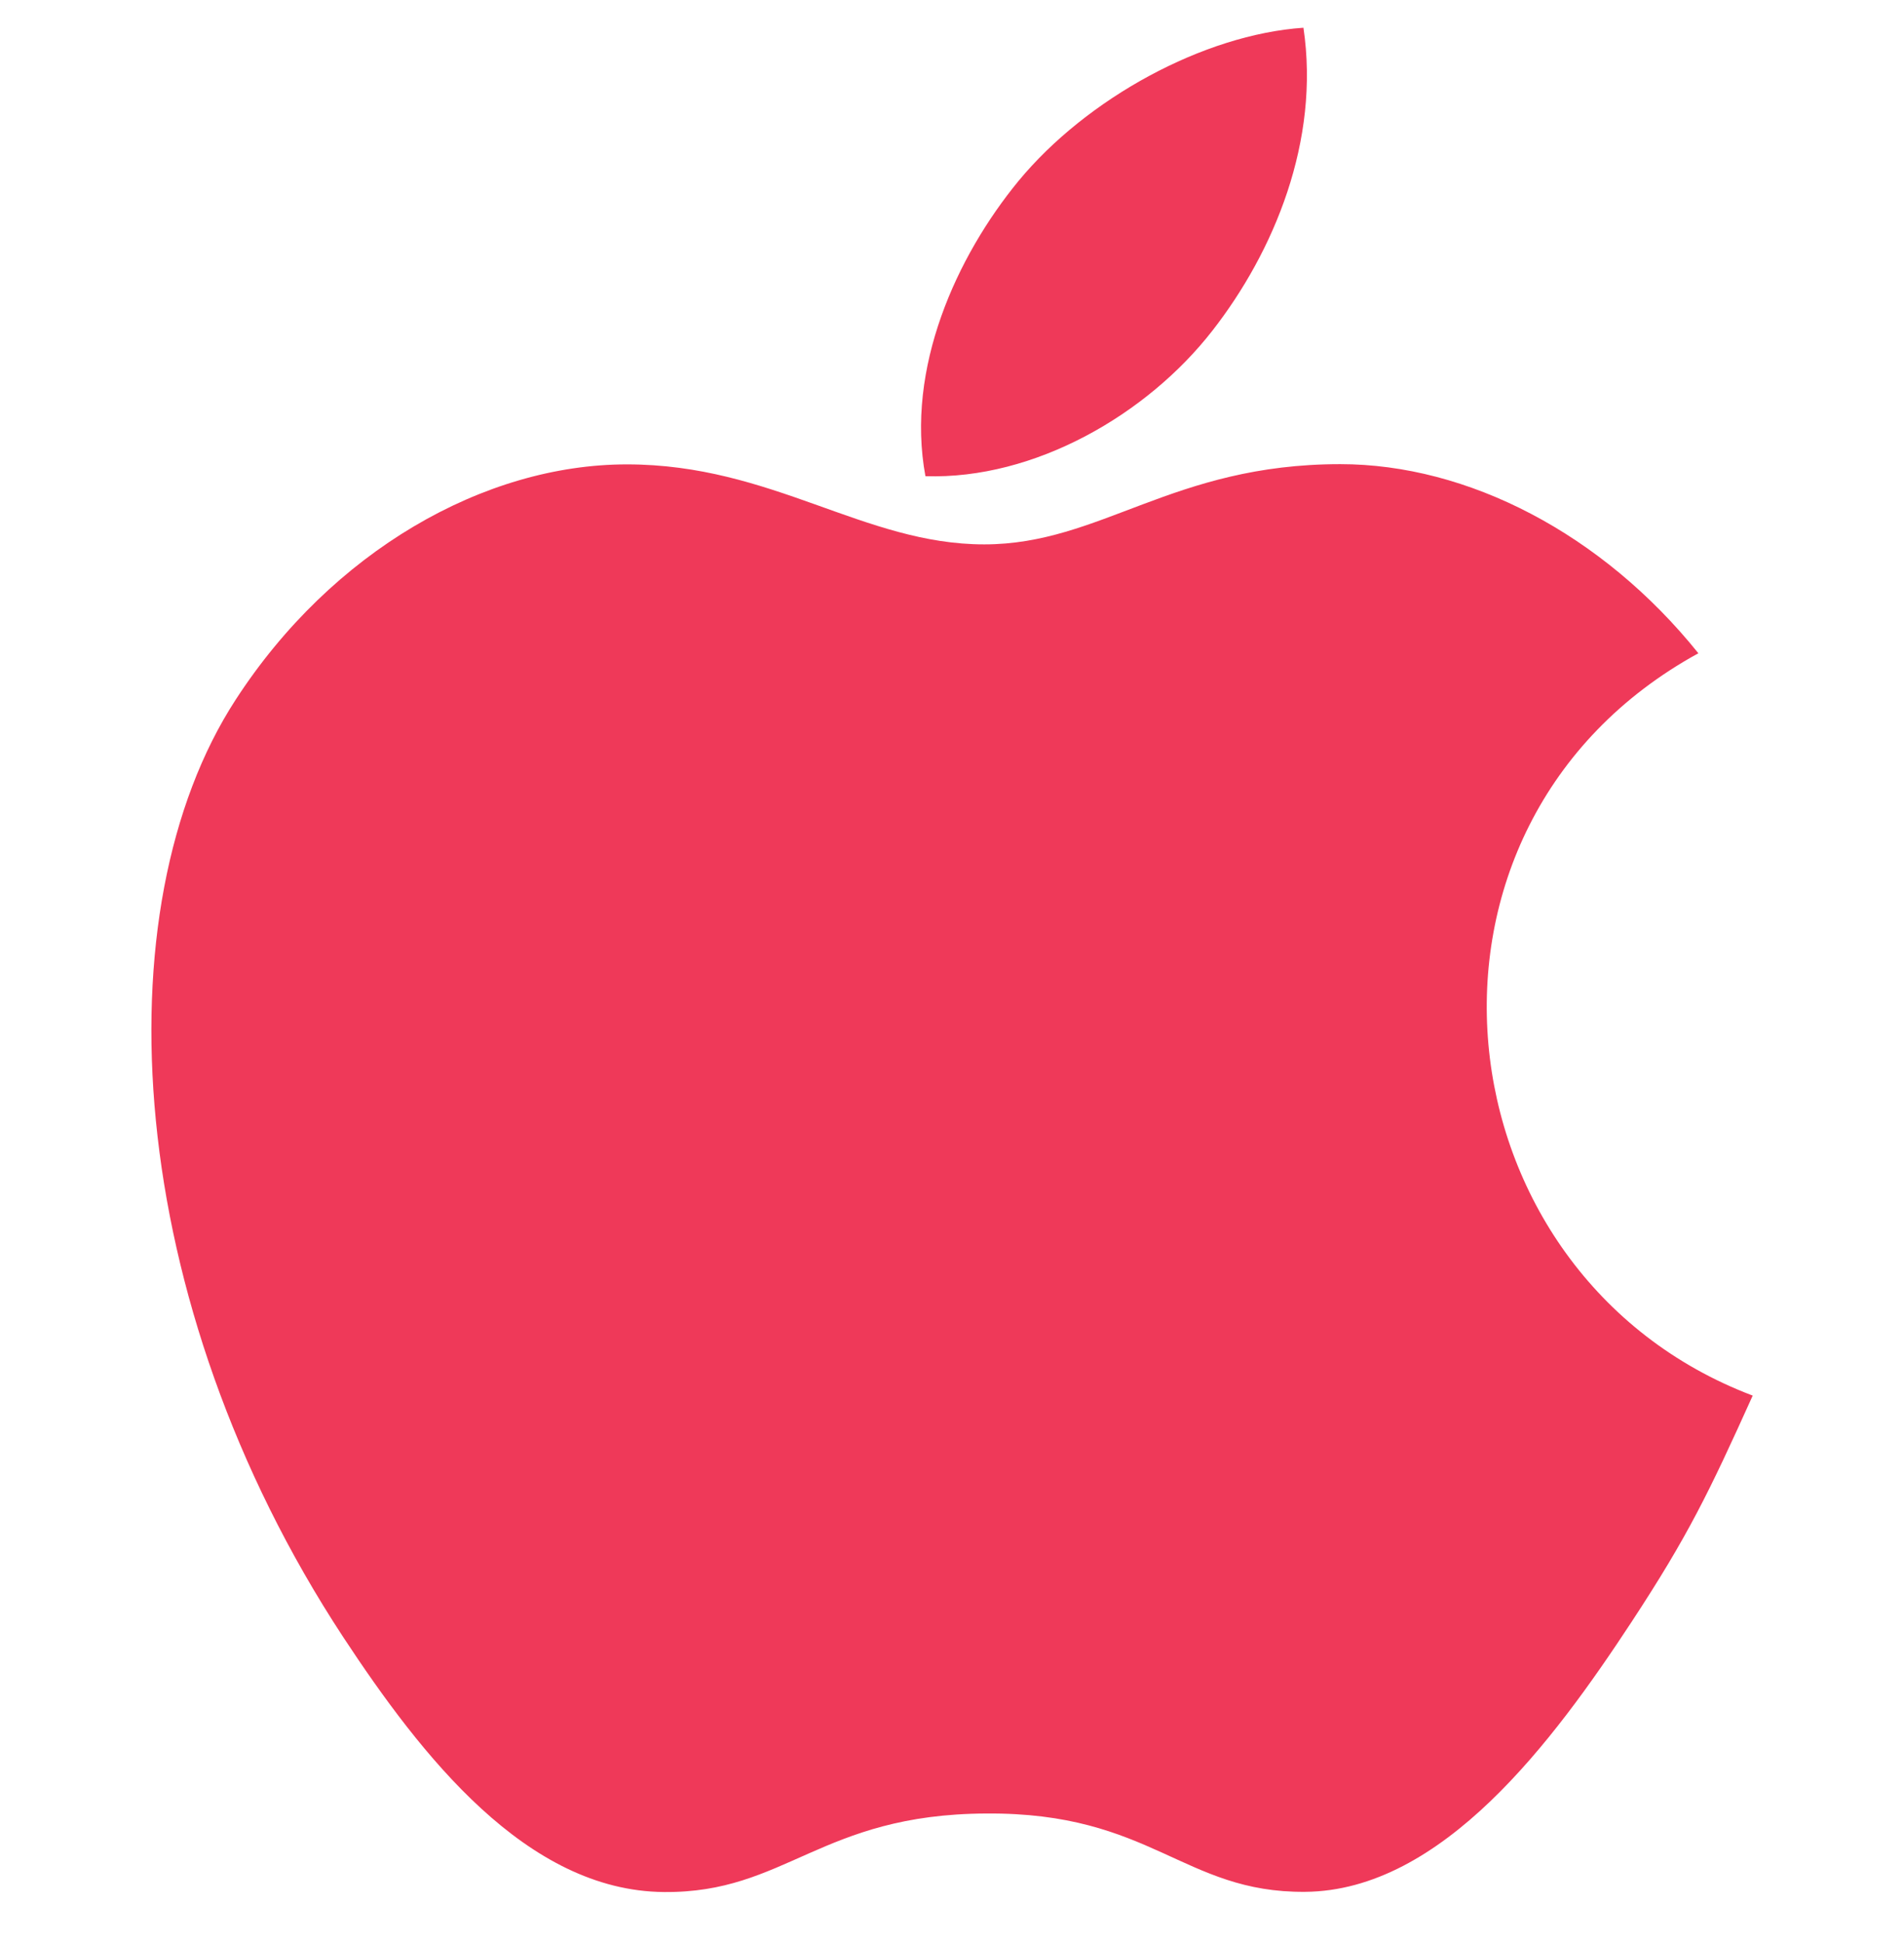 <svg width="50" height="51" viewBox="0 0 50 51" fill="none" xmlns="http://www.w3.org/2000/svg">
<g id="wpf:mac-os" clip-path="url(#clip0_1_244)">
<path id="Vector" d="M46.027 36.632C44.877 39.178 44.327 40.316 42.85 42.566C40.786 45.708 37.873 49.63 34.271 49.657C31.067 49.683 30.24 47.566 25.892 47.601C21.544 47.622 20.639 49.695 17.431 49.662C13.829 49.63 11.071 46.097 9.006 42.96C3.231 34.162 2.621 23.851 6.19 18.364C8.715 14.474 12.711 12.189 16.463 12.189C20.285 12.189 22.686 14.289 25.846 14.289C28.912 14.289 30.779 12.183 35.198 12.183C38.54 12.183 42.075 14.005 44.6 17.147C36.339 21.674 37.681 33.474 46.027 36.632ZM31.844 8.672C33.452 6.608 34.671 3.697 34.229 0.728C31.606 0.907 28.538 2.582 26.746 4.751C25.123 6.726 23.777 9.66 24.302 12.499C27.163 12.591 30.125 10.885 31.844 8.672Z" fill="#EF3959"/>
</g>
<defs>
<clipPath id="clip0_1_244">
<rect width="50" height="50" fill="white" transform="translate(0 0.195)"/>
</clipPath>
</defs>
</svg>

